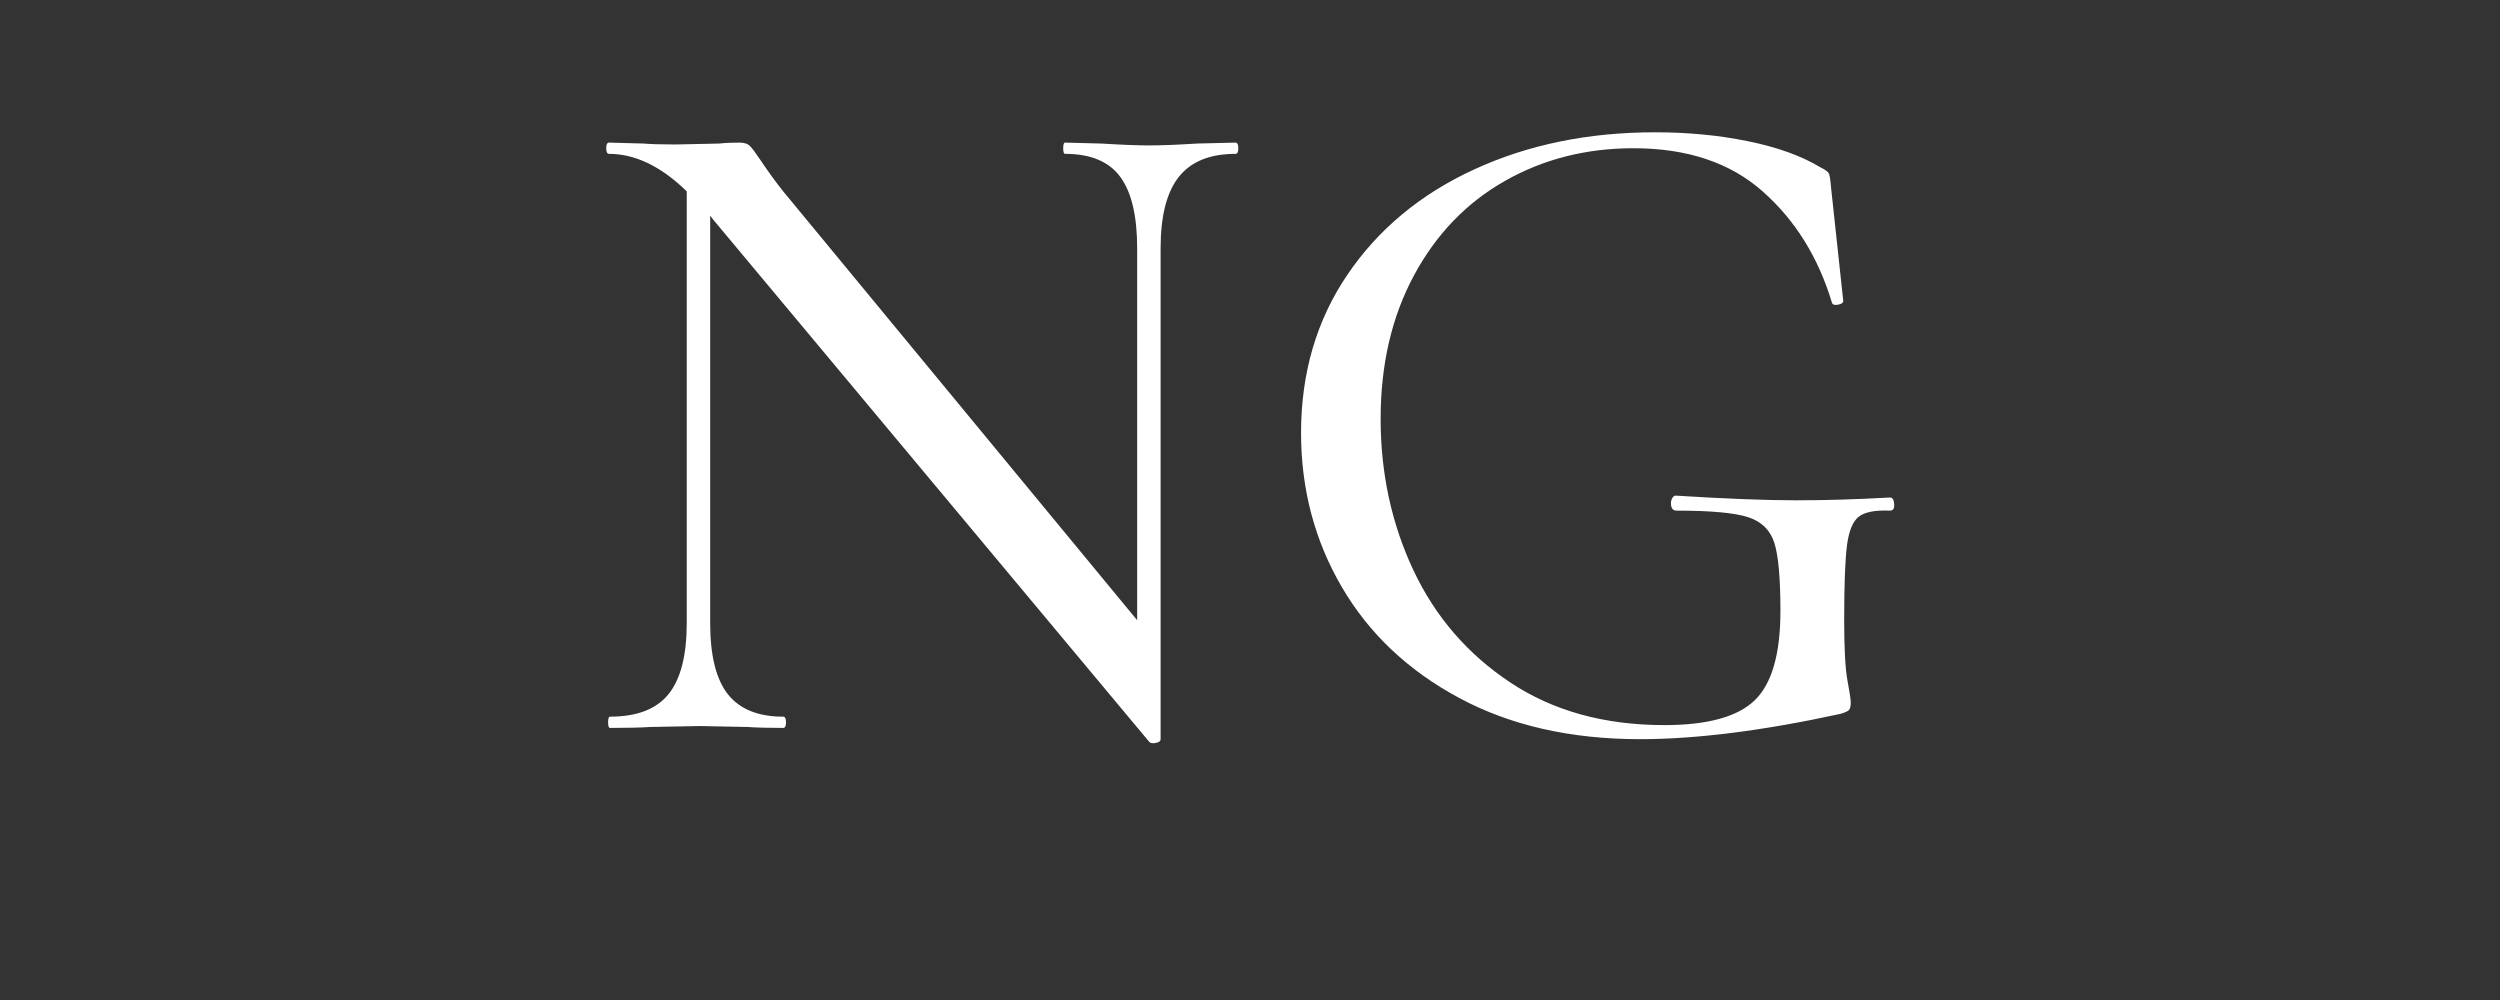 <svg xmlns="http://www.w3.org/2000/svg" width="375" viewBox="0 0 375 150" height="150" version="1.0"><rect x="0" y="0" width="375" height="150" fill="#333333" stroke="none"/><g fill="#FFF"><g><g><path d="M 99.312 -87.797 C 99.594 -87.797 99.734 -87.516 99.734 -86.953 C 99.734 -86.391 99.594 -86.109 99.312 -86.109 C 95.469 -86.109 92.633 -84.957 90.812 -82.656 C 88.988 -80.363 88.078 -76.785 88.078 -71.922 L 88.078 1.688 C 88.078 1.969 87.844 2.156 87.375 2.25 C 86.906 2.344 86.578 2.297 86.391 2.109 L 20.938 -76.281 L 20.516 -76.844 L 20.516 -15.734 C 20.516 -10.859 21.398 -7.297 23.172 -5.047 C 24.953 -2.805 27.719 -1.688 31.469 -1.688 C 31.75 -1.688 31.891 -1.406 31.891 -0.844 C 31.891 -0.281 31.75 0 31.469 0 C 29.219 0 27.438 -0.047 26.125 -0.141 L 18.969 -0.281 L 11.516 -0.141 C 10.109 -0.047 8.098 0 5.484 0 C 5.297 0 5.203 -0.281 5.203 -0.844 C 5.203 -1.406 5.297 -1.688 5.484 -1.688 C 9.504 -1.688 12.426 -2.805 14.25 -5.047 C 16.082 -7.297 17 -10.859 17 -15.734 L 17 -80.484 C 13.156 -84.234 9.27 -86.109 5.344 -86.109 C 5.062 -86.109 4.922 -86.391 4.922 -86.953 C 4.922 -87.516 5.062 -87.797 5.344 -87.797 L 10.531 -87.656 C 11.656 -87.562 13.25 -87.516 15.312 -87.516 L 21.906 -87.656 C 22.656 -87.75 23.641 -87.797 24.859 -87.797 C 25.609 -87.797 26.145 -87.629 26.469 -87.297 C 26.801 -86.973 27.344 -86.25 28.094 -85.125 C 29.219 -83.438 30.344 -81.891 31.469 -80.484 L 84.562 -16.156 L 84.562 -71.922 C 84.562 -76.785 83.719 -80.363 82.031 -82.656 C 80.344 -84.957 77.582 -86.109 73.75 -86.109 C 73.562 -86.109 73.469 -86.391 73.469 -86.953 C 73.469 -87.516 73.562 -87.797 73.75 -87.797 L 79.219 -87.656 C 82.219 -87.469 84.609 -87.375 86.391 -87.375 C 88.172 -87.375 90.555 -87.469 93.547 -87.656 Z M 99.312 -87.797" transform="translate(86.012 109.188)"/></g></g></g><g fill="#FFF"><g><g><path d="M 57.734 1.688 C 47.336 1.688 38.301 -0.367 30.625 -4.484 C 22.945 -8.609 17.07 -14.16 13 -21.141 C 8.926 -28.117 6.891 -35.82 6.891 -44.25 C 6.891 -53.238 9.207 -61.148 13.844 -67.984 C 18.477 -74.816 24.82 -80.082 32.875 -83.781 C 40.926 -87.488 49.961 -89.344 59.984 -89.344 C 64.941 -89.344 69.598 -88.895 73.953 -88 C 78.305 -87.113 81.891 -85.828 84.703 -84.141 C 85.453 -83.766 85.895 -83.457 86.031 -83.219 C 86.176 -82.988 86.297 -82.266 86.391 -81.047 L 88.219 -64.047 C 88.219 -63.766 87.957 -63.578 87.438 -63.484 C 86.926 -63.391 86.625 -63.484 86.531 -63.766 C 84.469 -70.609 81 -76.18 76.125 -80.484 C 71.258 -84.797 64.801 -86.953 56.75 -86.953 C 49.633 -86.953 43.195 -85.312 37.438 -82.031 C 31.676 -78.758 27.133 -74.031 23.812 -67.844 C 20.488 -61.664 18.828 -54.504 18.828 -46.359 C 18.828 -38.211 20.461 -30.648 23.734 -23.672 C 27.016 -16.691 31.863 -11.07 38.281 -6.812 C 44.695 -2.551 52.398 -0.422 61.391 -0.422 C 67.848 -0.422 72.363 -1.66 74.938 -4.141 C 77.508 -6.617 78.797 -11.094 78.797 -17.562 C 78.797 -22.426 78.492 -25.816 77.891 -27.734 C 77.285 -29.66 75.973 -30.953 73.953 -31.609 C 71.941 -32.266 68.363 -32.594 63.219 -32.594 C 62.656 -32.594 62.375 -32.969 62.375 -33.719 C 62.375 -34 62.441 -34.254 62.578 -34.484 C 62.723 -34.723 62.891 -34.844 63.078 -34.844 C 70.566 -34.375 76.602 -34.141 81.188 -34.141 C 85.594 -34.141 90.273 -34.281 95.234 -34.562 C 95.609 -34.562 95.816 -34.234 95.859 -33.578 C 95.91 -32.922 95.703 -32.594 95.234 -32.594 C 92.984 -32.688 91.414 -32.379 90.531 -31.672 C 89.645 -30.973 89.062 -29.547 88.781 -27.391 C 88.5 -25.234 88.359 -21.488 88.359 -16.156 C 88.359 -11.938 88.52 -8.938 88.844 -7.156 C 89.176 -5.383 89.344 -4.266 89.344 -3.797 C 89.344 -3.234 89.25 -2.859 89.062 -2.672 C 88.875 -2.484 88.453 -2.297 87.797 -2.109 C 76.18 0.422 66.16 1.688 57.734 1.688 Z M 57.734 1.688" transform="translate(188.268 109.188)"/></g></g></g></svg>
